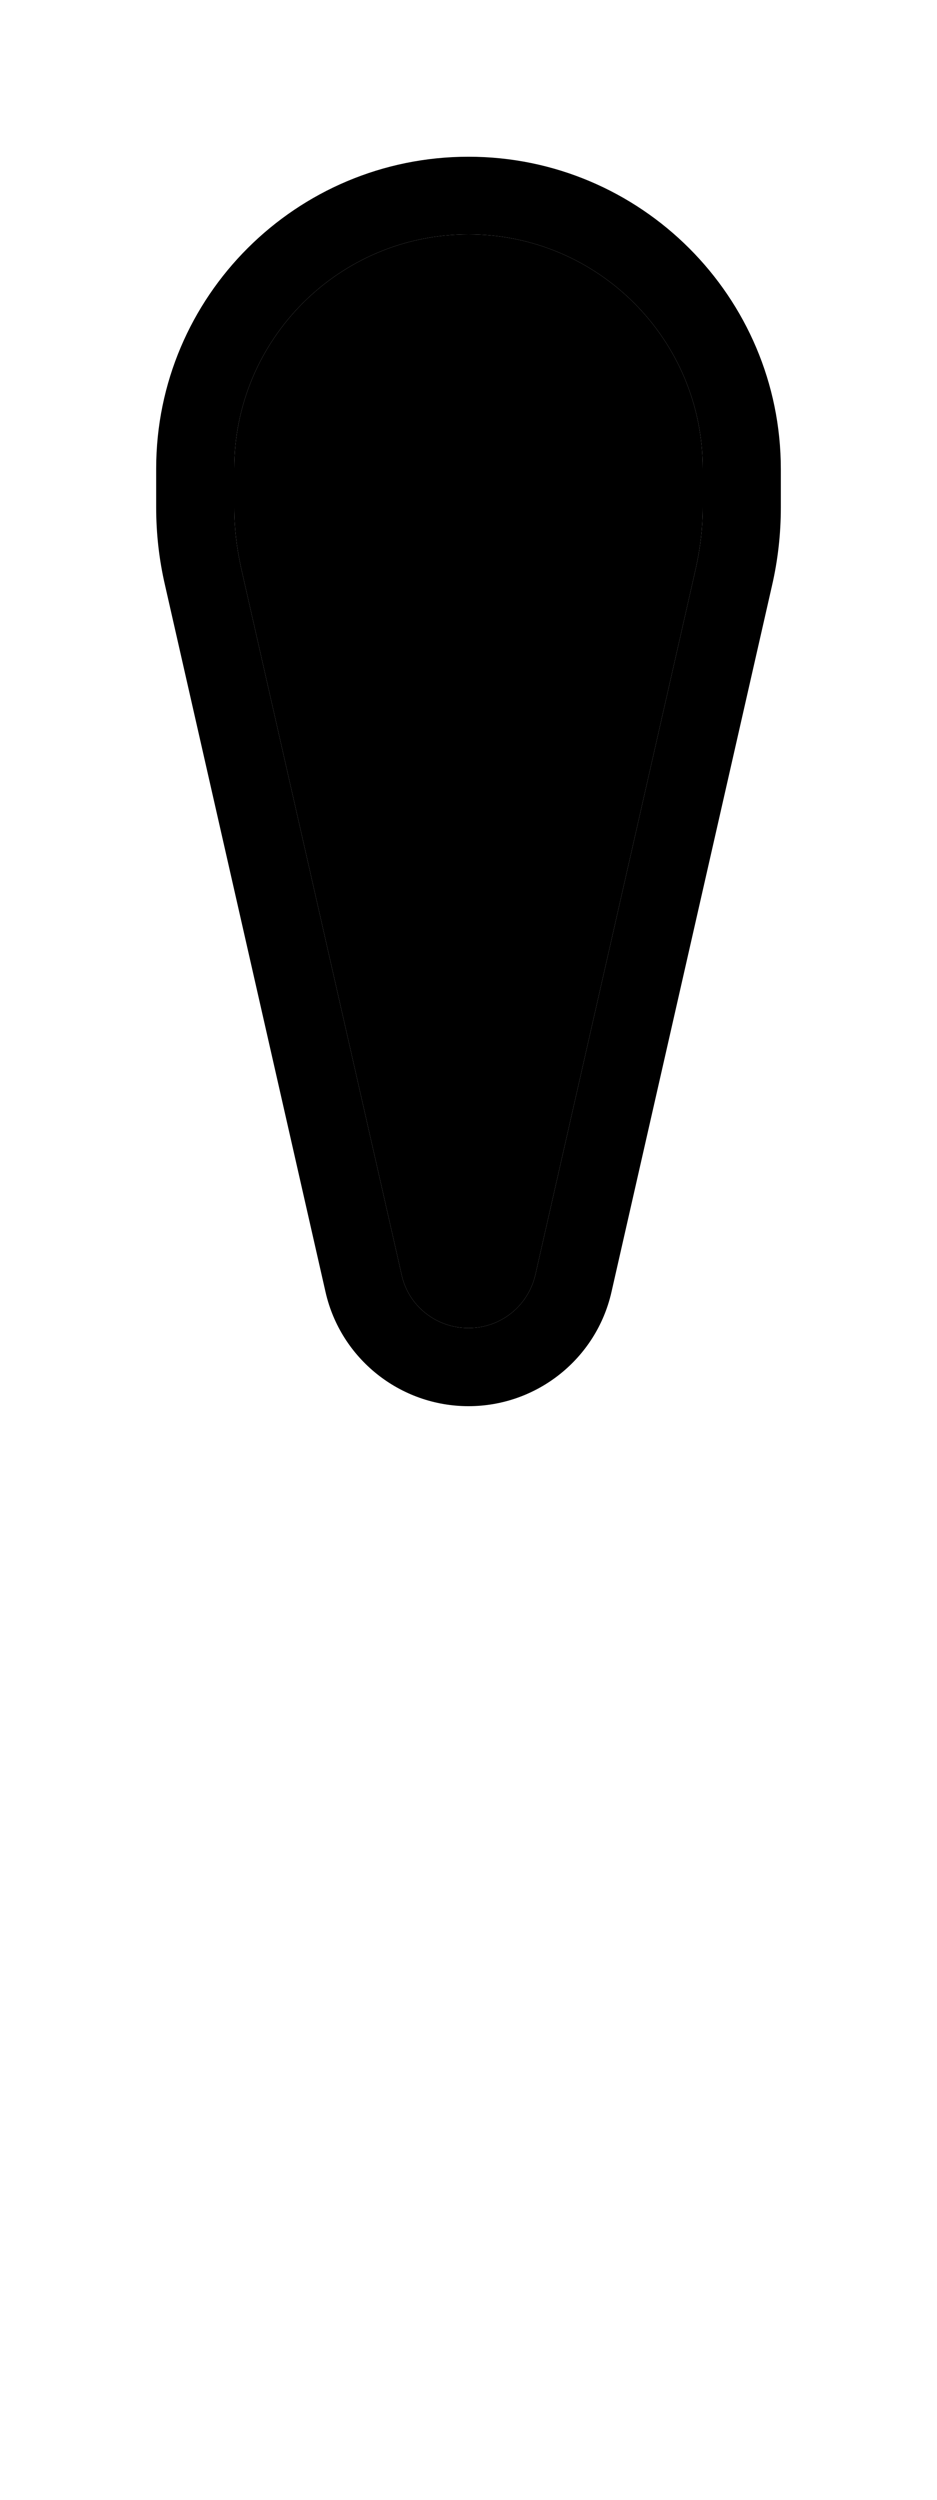 <svg xmlns="http://www.w3.org/2000/svg" viewBox="0 0 192 512"><path class="pr-icon-duotone-secondary" d="M48 96c0-26.5 21.5-48 48-48s48 21.5 48 48l0 7.9c0 4.2-.5 8.3-1.4 12.4L109.7 261.1c-1.5 6.4-7.1 10.9-13.7 10.9s-12.3-4.5-13.7-10.9L49.4 116.3c-.9-4.1-1.4-8.2-1.4-12.4L48 96z"/><path class="pr-icon-duotone-primary" d="M48 96c0-26.5 21.5-48 48-48s48 21.5 48 48l0 7.9c0 4.2-.5 8.3-1.4 12.4L109.7 261.1c-1.5 6.4-7.1 10.9-13.7 10.9s-12.3-4.5-13.7-10.9L49.4 116.3c-.9-4.1-1.4-8.2-1.4-12.4L48 96zM32 96l0 7.9c0 5.4 .6 10.7 1.8 15.9L66.7 264.6C69.8 278.3 82 288 96 288s26.2-9.7 29.3-23.4l32.9-144.7c1.2-5.2 1.8-10.6 1.8-15.9l0-7.9c0-35.3-28.7-64-64-64S32 60.7 32 96z"/></svg>